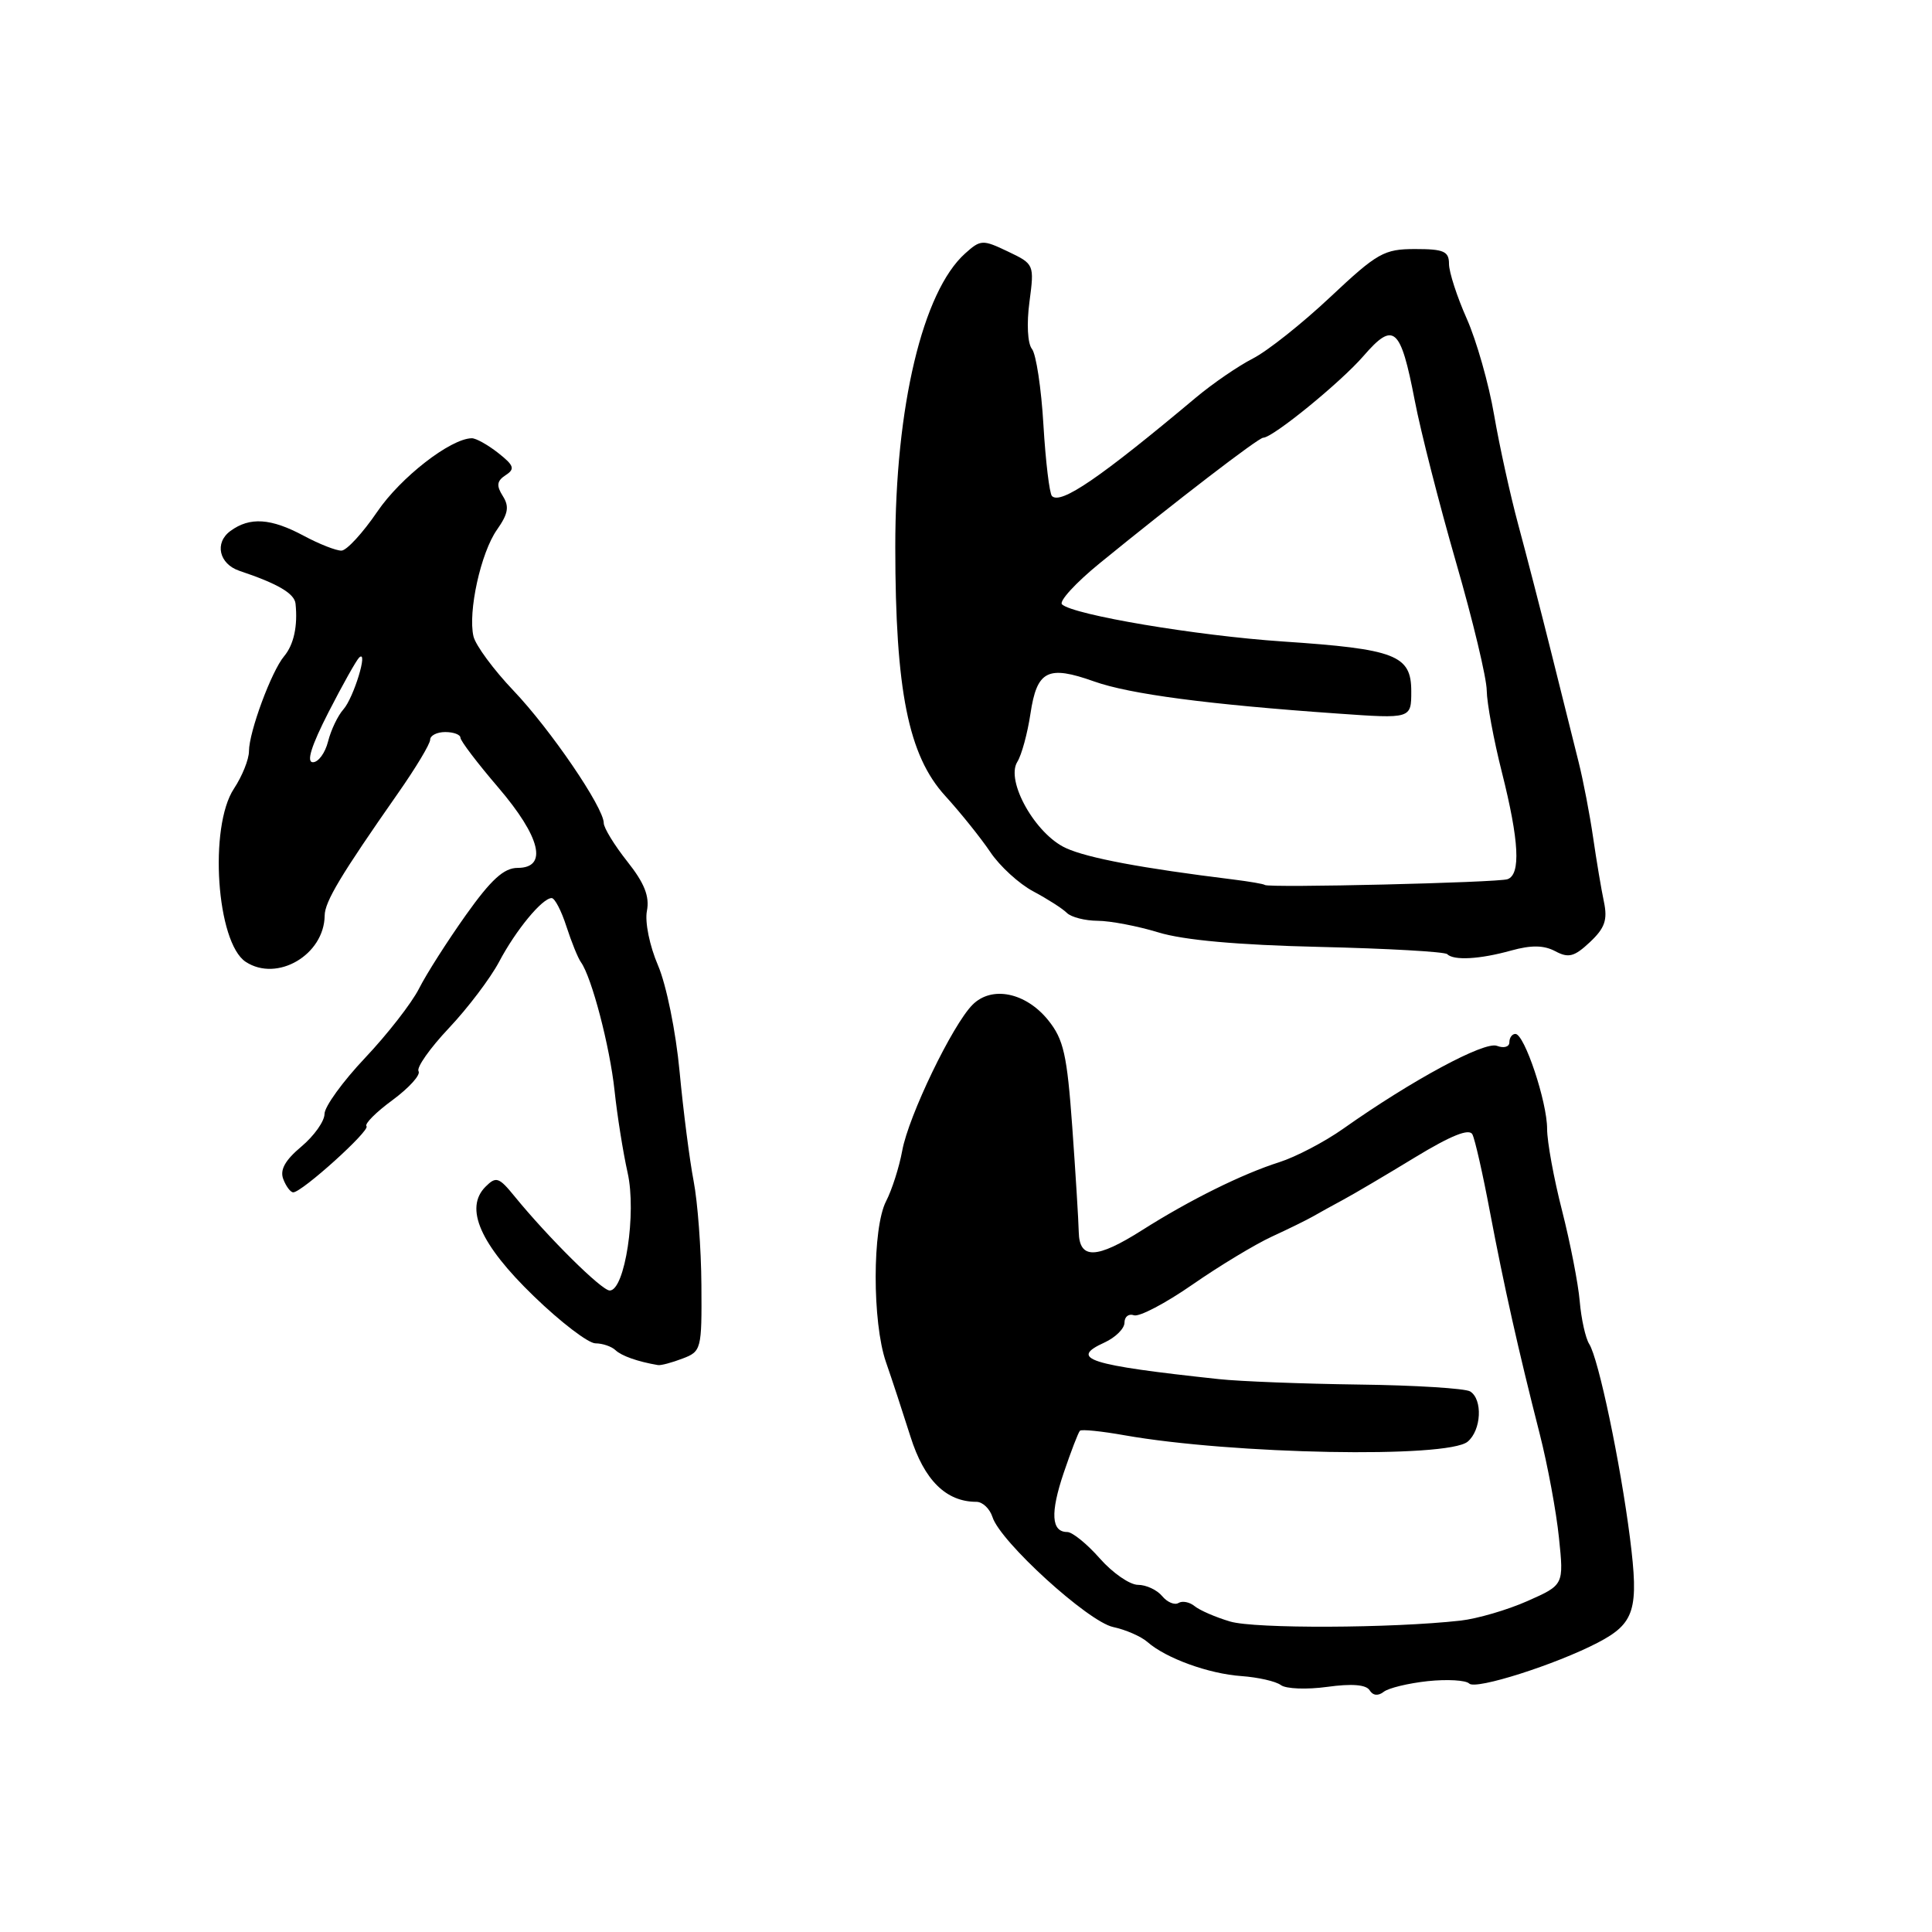 <?xml version="1.0" encoding="UTF-8" standalone="no"?>
<!DOCTYPE svg PUBLIC "-//W3C//DTD SVG 1.1//EN" "http://www.w3.org/Graphics/SVG/1.1/DTD/svg11.dtd" >
<svg xmlns="http://www.w3.org/2000/svg" xmlns:xlink="http://www.w3.org/1999/xlink" version="1.1" viewBox="0 0 256 256">
 <g >
 <path fill="currentColor"
d=" M 189.18 222.76 C 191.76 222.49 194.23 222.63 194.68 223.08 C 195.54 223.94 206.15 220.56 211.72 217.66 C 216.62 215.10 217.18 213.28 215.98 203.79 C 214.71 193.84 211.82 180.04 210.58 178.09 C 210.09 177.32 209.52 174.76 209.32 172.41 C 209.12 170.06 208.06 164.66 206.98 160.41 C 205.89 156.16 205.00 151.29 205.00 149.59 C 205.01 146.03 202.00 137.00 200.80 137.00 C 200.36 137.00 200.00 137.50 200.00 138.11 C 200.00 138.72 199.27 138.93 198.35 138.58 C 196.70 137.95 187.12 143.11 178.00 149.55 C 175.53 151.30 171.70 153.30 169.50 154.00 C 164.59 155.56 157.63 159.01 151.34 163.00 C 145.29 166.84 143.02 166.91 142.94 163.25 C 142.91 161.74 142.52 155.47 142.08 149.32 C 141.39 139.74 140.94 137.73 138.89 135.18 C 135.92 131.50 131.42 130.58 128.87 133.13 C 126.21 135.79 120.39 147.86 119.55 152.47 C 119.15 154.65 118.19 157.66 117.41 159.17 C 115.58 162.71 115.57 175.19 117.39 180.47 C 118.16 182.68 119.62 187.13 120.64 190.35 C 122.46 196.13 125.36 199.00 129.38 199.00 C 130.20 199.00 131.15 199.91 131.51 201.02 C 132.54 204.29 144.18 214.88 147.50 215.59 C 149.15 215.94 151.19 216.83 152.04 217.57 C 154.49 219.73 160.17 221.79 164.50 222.09 C 166.70 222.25 169.05 222.78 169.72 223.28 C 170.39 223.79 173.16 223.89 175.86 223.52 C 179.12 223.07 181.02 223.22 181.48 223.97 C 181.92 224.68 182.61 224.75 183.34 224.18 C 183.98 223.67 186.61 223.04 189.18 222.76 Z  M 90.43 180.02 C 92.93 179.08 93.00 178.80 92.94 170.27 C 92.91 165.45 92.44 159.25 91.91 156.50 C 91.38 153.75 90.54 147.22 90.05 142.00 C 89.55 136.66 88.29 130.49 87.19 127.92 C 86.08 125.34 85.43 122.18 85.72 120.70 C 86.09 118.77 85.39 117.01 83.11 114.14 C 81.40 111.98 80.00 109.69 80.00 109.06 C 80.00 107.00 72.93 96.64 68.03 91.50 C 65.41 88.75 63.03 85.52 62.74 84.33 C 61.98 81.09 63.71 73.22 65.86 70.18 C 67.34 68.07 67.51 67.12 66.62 65.72 C 65.75 64.34 65.83 63.73 67.00 62.96 C 68.27 62.14 68.12 61.68 66.00 60.01 C 64.62 58.93 63.05 58.05 62.50 58.07 C 59.68 58.13 53.09 63.25 50.00 67.79 C 48.08 70.61 45.94 72.94 45.25 72.96 C 44.56 72.98 42.31 72.10 40.26 71.00 C 35.90 68.66 33.10 68.47 30.53 70.36 C 28.39 71.92 29.02 74.73 31.73 75.64 C 36.81 77.34 39.02 78.64 39.16 79.99 C 39.47 82.95 38.93 85.42 37.65 86.95 C 35.97 88.94 33.00 96.97 32.99 99.53 C 32.99 100.62 32.09 102.85 31.00 104.50 C 27.65 109.56 28.69 124.91 32.56 127.45 C 36.73 130.18 42.96 126.52 43.02 121.32 C 43.04 119.47 45.15 115.96 52.75 105.09 C 55.09 101.75 57.00 98.57 57.00 98.01 C 57.00 97.46 57.90 97.00 59.00 97.00 C 60.10 97.00 61.00 97.34 61.01 97.75 C 61.01 98.16 63.26 101.12 66.01 104.33 C 71.64 110.91 72.63 115.00 68.59 115.00 C 66.77 115.00 65.08 116.54 61.73 121.25 C 59.29 124.69 56.49 129.07 55.52 131.00 C 54.54 132.93 51.33 137.05 48.37 140.18 C 45.42 143.30 43.00 146.64 43.00 147.60 C 43.00 148.57 41.62 150.51 39.93 151.93 C 37.77 153.74 37.06 155.02 37.54 156.25 C 37.91 157.21 38.50 158.00 38.86 157.99 C 40.02 157.98 49.11 149.77 48.56 149.23 C 48.27 148.93 49.82 147.37 52.02 145.76 C 54.21 144.14 55.76 142.43 55.46 141.94 C 55.16 141.46 56.97 138.89 59.48 136.23 C 61.99 133.57 64.98 129.62 66.13 127.45 C 68.34 123.26 71.85 119.00 73.10 119.00 C 73.51 119.00 74.39 120.69 75.05 122.75 C 75.72 124.81 76.58 126.95 76.98 127.50 C 78.41 129.50 80.80 138.64 81.43 144.50 C 81.78 147.80 82.56 152.70 83.16 155.38 C 84.37 160.73 82.80 171.00 80.79 171.00 C 79.72 171.00 72.64 163.98 68.19 158.53 C 66.11 155.97 65.73 155.85 64.34 157.24 C 61.50 160.07 63.62 164.88 70.73 171.75 C 74.28 175.19 77.96 178.00 78.90 178.00 C 79.83 178.00 81.03 178.41 81.55 178.90 C 82.36 179.67 84.52 180.43 87.18 180.88 C 87.56 180.95 89.02 180.56 90.43 180.02 Z  M 200.24 125.95 C 202.91 125.21 204.57 125.24 206.08 126.04 C 207.84 126.98 208.60 126.78 210.67 124.84 C 212.65 122.98 213.03 121.89 212.53 119.50 C 212.18 117.85 211.54 114.03 211.10 111.00 C 210.66 107.97 209.80 103.47 209.18 101.00 C 208.56 98.53 206.93 92.00 205.56 86.50 C 204.19 81.00 202.21 73.35 201.17 69.50 C 200.13 65.65 198.69 59.12 197.98 55.00 C 197.28 50.88 195.64 45.12 194.35 42.22 C 193.06 39.32 192.00 36.05 192.00 34.97 C 192.00 33.30 191.31 33.00 187.52 33.00 C 183.39 33.00 182.51 33.50 176.27 39.36 C 172.55 42.86 167.93 46.53 166.00 47.51 C 164.07 48.50 160.70 50.81 158.50 52.65 C 145.76 63.33 140.56 66.89 139.39 65.73 C 139.06 65.39 138.55 61.16 138.26 56.31 C 137.98 51.46 137.29 46.93 136.74 46.24 C 136.16 45.52 136.02 42.88 136.41 39.99 C 137.06 35.04 137.04 34.99 133.56 33.33 C 130.21 31.73 129.94 31.74 127.89 33.58 C 122.26 38.62 118.62 53.90 118.63 72.50 C 118.64 91.51 120.36 100.10 125.24 105.45 C 127.27 107.68 129.96 111.03 131.22 112.90 C 132.47 114.77 135.03 117.11 136.91 118.11 C 138.79 119.11 140.79 120.39 141.36 120.96 C 141.93 121.53 143.77 122.00 145.45 122.01 C 147.13 122.02 150.75 122.71 153.50 123.55 C 156.82 124.57 164.01 125.22 174.84 125.47 C 183.83 125.68 191.44 126.11 191.76 126.43 C 192.63 127.30 196.08 127.11 200.24 125.95 Z  M 163.00 214.86 C 161.07 214.29 158.96 213.37 158.29 212.82 C 157.63 212.28 156.67 212.09 156.16 212.40 C 155.65 212.72 154.67 212.31 153.99 211.49 C 153.31 210.67 151.87 210.00 150.79 210.00 C 149.71 210.00 147.43 208.43 145.73 206.50 C 144.03 204.57 142.09 203.00 141.42 203.00 C 139.30 203.00 139.15 200.48 140.95 195.15 C 141.92 192.30 142.88 189.79 143.10 189.58 C 143.32 189.37 145.97 189.64 149.00 190.18 C 163.32 192.71 191.79 193.25 194.47 191.03 C 196.29 189.51 196.49 185.42 194.80 184.37 C 194.14 183.97 187.50 183.55 180.05 183.46 C 172.60 183.36 164.25 183.04 161.50 182.74 C 144.18 180.88 141.60 180.05 146.35 177.89 C 147.81 177.22 149.00 176.04 149.00 175.26 C 149.00 174.47 149.56 174.03 150.25 174.28 C 150.94 174.53 154.43 172.70 158.00 170.22 C 161.57 167.74 166.30 164.89 168.50 163.87 C 170.70 162.86 173.18 161.64 174.00 161.17 C 174.82 160.70 176.62 159.70 178.00 158.96 C 179.38 158.22 183.65 155.70 187.49 153.36 C 192.28 150.45 194.68 149.49 195.10 150.31 C 195.44 150.96 196.48 155.55 197.41 160.50 C 199.31 170.52 201.17 178.82 204.02 190.00 C 205.07 194.12 206.22 200.32 206.57 203.76 C 207.22 210.01 207.22 210.01 202.39 212.15 C 199.73 213.33 195.74 214.49 193.53 214.74 C 184.39 215.76 166.26 215.83 163.00 214.86 Z  M 43.53 94.37 C 45.40 90.72 47.23 87.46 47.60 87.12 C 48.85 85.98 46.86 92.48 45.50 94.00 C 44.76 94.83 43.85 96.74 43.47 98.25 C 43.09 99.76 42.19 101.00 41.46 101.00 C 40.57 101.00 41.25 98.83 43.53 94.37 Z  M 167.59 117.26 C 167.46 117.13 165.59 116.81 163.43 116.54 C 151.27 115.04 144.14 113.70 141.25 112.38 C 137.20 110.54 133.22 103.48 134.80 100.95 C 135.37 100.04 136.15 97.17 136.54 94.57 C 137.40 88.84 138.83 88.11 144.96 90.29 C 149.70 91.98 160.11 93.35 177.25 94.55 C 187.00 95.24 187.00 95.24 187.00 91.59 C 187.00 86.81 184.92 86.00 169.97 85.00 C 158.53 84.23 142.21 81.48 140.72 80.08 C 140.29 79.68 142.54 77.22 145.72 74.63 C 155.69 66.50 166.75 58.00 167.38 58.00 C 168.65 58.00 177.64 50.67 180.67 47.17 C 184.68 42.54 185.58 43.32 187.46 53.06 C 188.24 57.15 190.71 66.80 192.93 74.50 C 195.16 82.20 196.99 89.85 197.00 91.50 C 197.02 93.15 197.92 98.04 199.02 102.38 C 201.30 111.44 201.53 115.88 199.75 116.50 C 198.44 116.95 168.00 117.68 167.59 117.26 Z "/>
</g>
</svg>